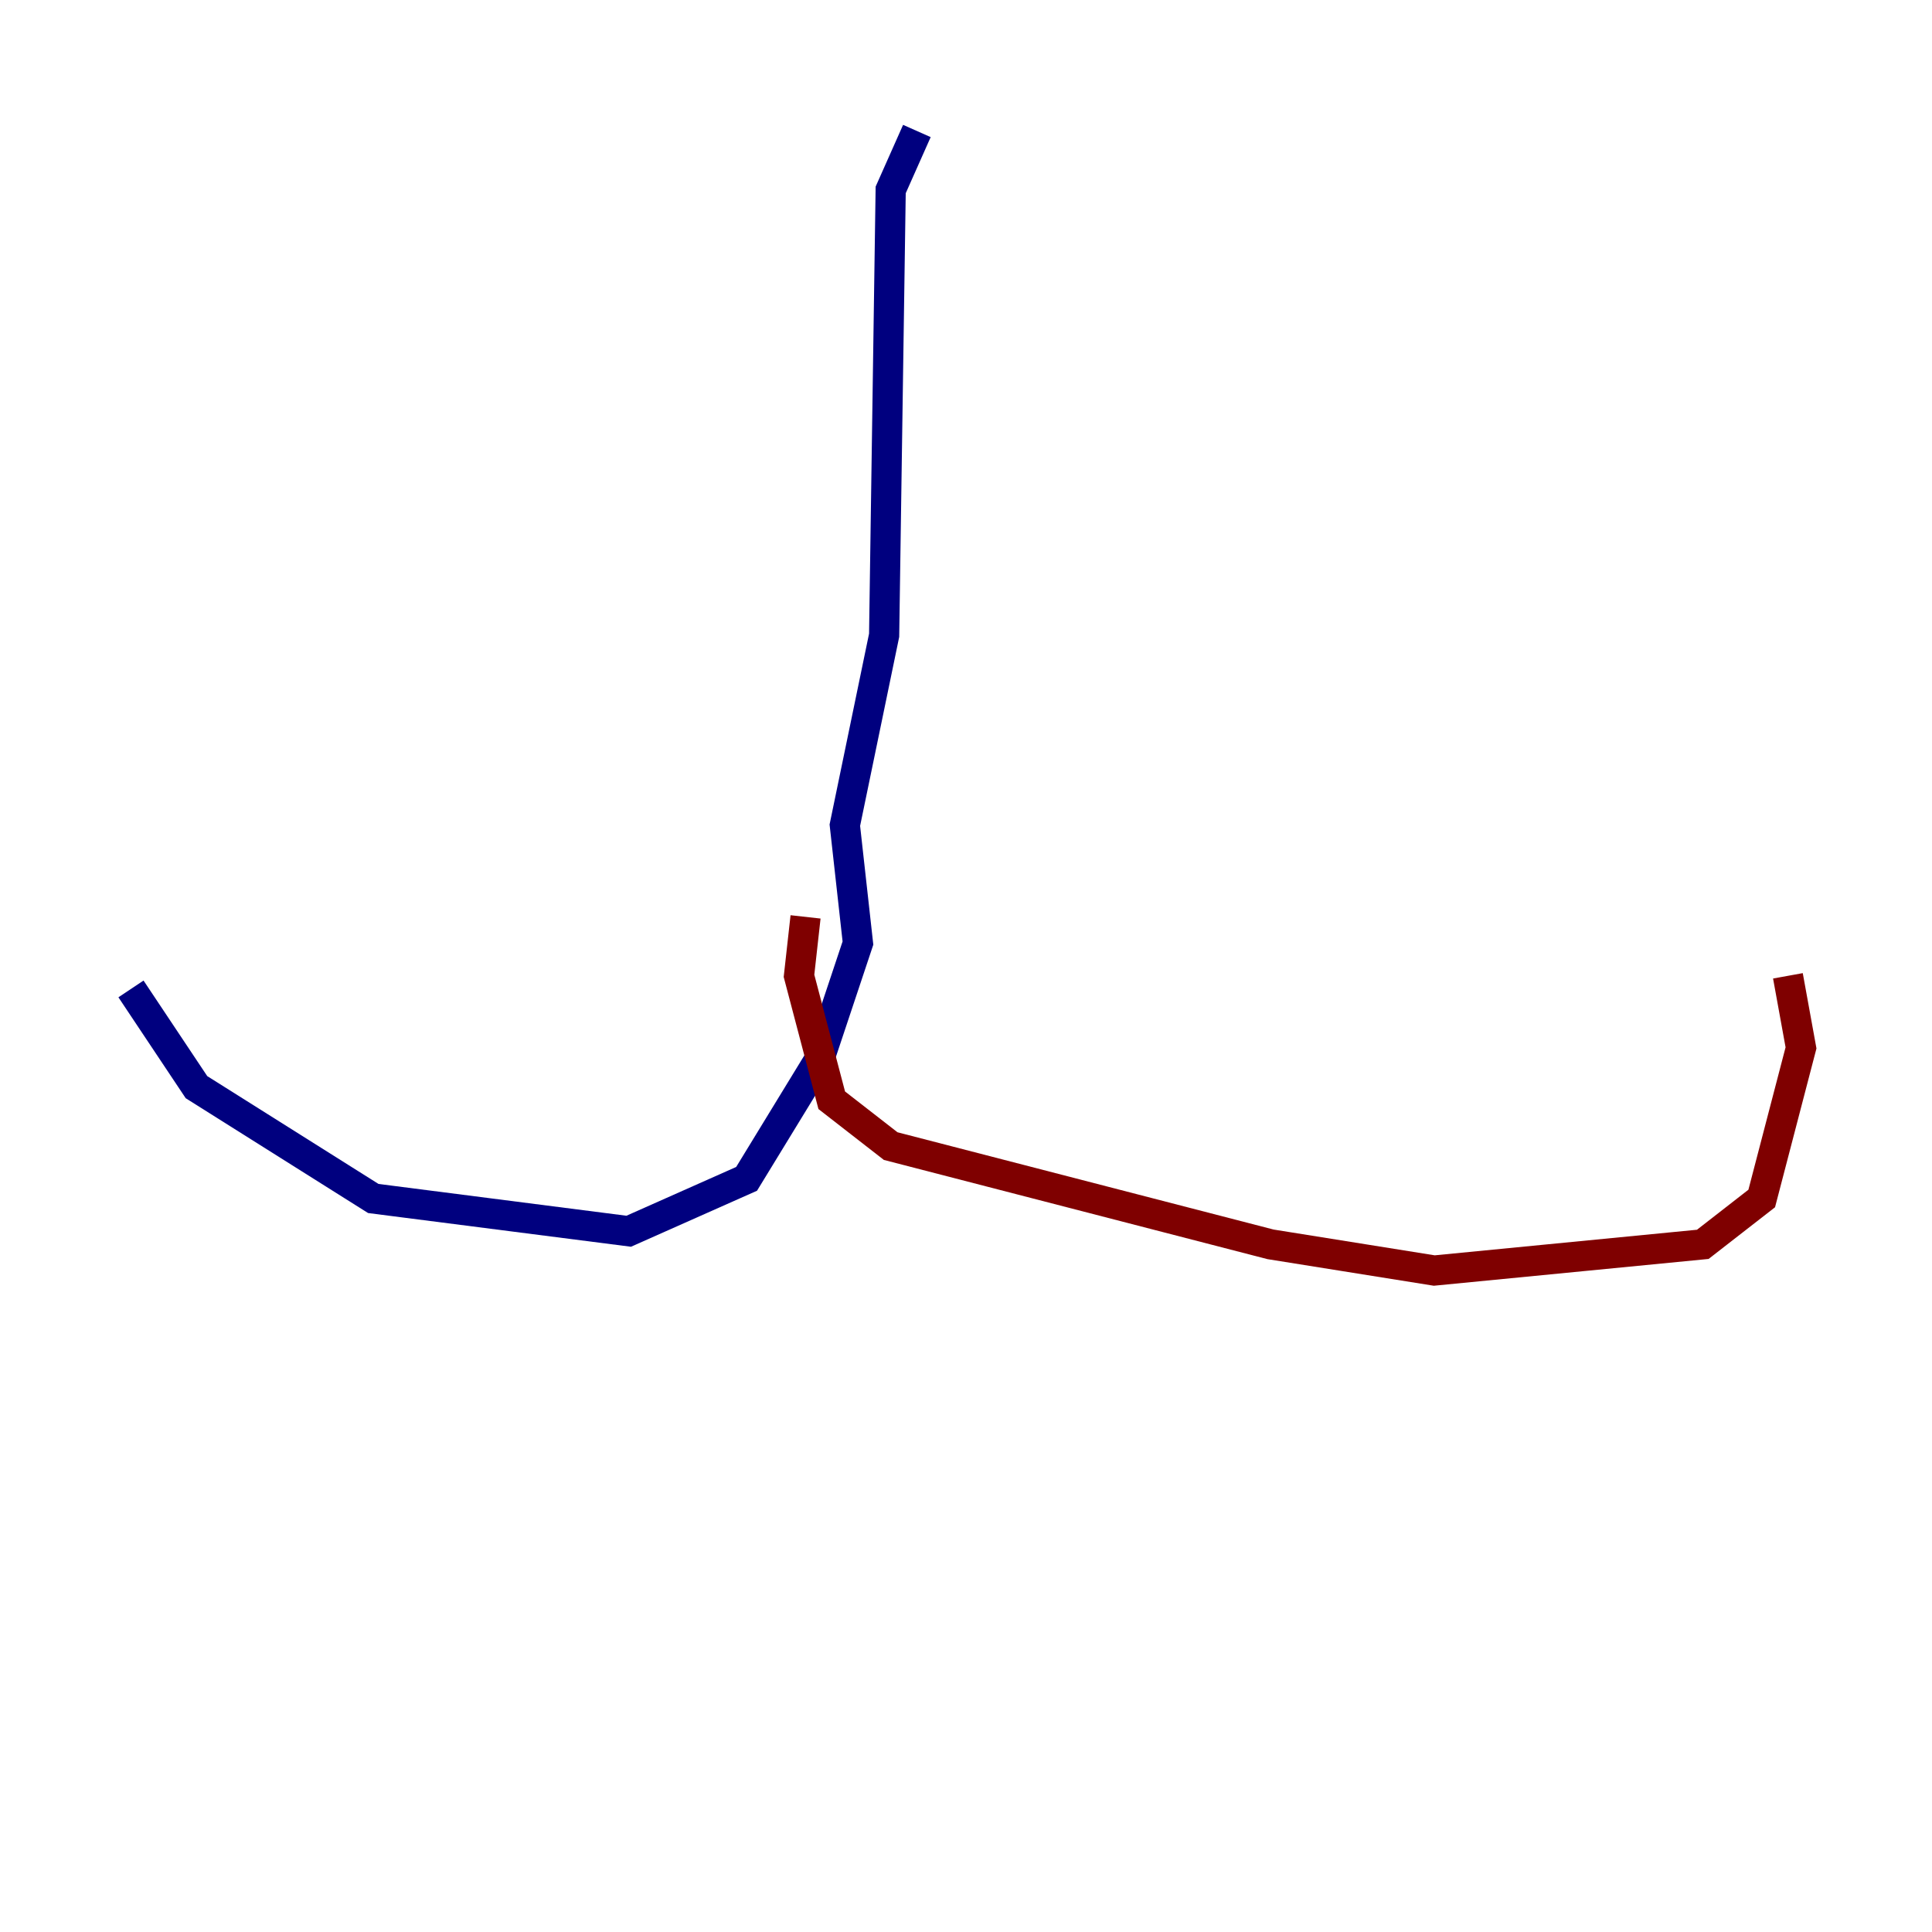 <?xml version="1.0" encoding="utf-8" ?>
<svg baseProfile="tiny" height="128" version="1.2" viewBox="0,0,128,128" width="128" xmlns="http://www.w3.org/2000/svg" xmlns:ev="http://www.w3.org/2001/xml-events" xmlns:xlink="http://www.w3.org/1999/xlink"><defs /><polyline fill="none" points="60.746,8.678 59.01,12.583 58.576,42.088 55.973,54.671 56.841,62.481 54.237,70.291 49.464,78.102 41.654,81.573 24.732,79.403 13.017,72.027 8.678,65.519" stroke="#00007f" stroke-width="2" /><polyline fill="none" points="53.37,60.746 52.936,64.651 55.105,72.895 59.01,75.932 84.176,82.441 95.024,84.176 112.814,82.441 116.719,79.403 119.322,69.424 118.454,64.651" stroke="#7f0000" stroke-width="2" /></svg>